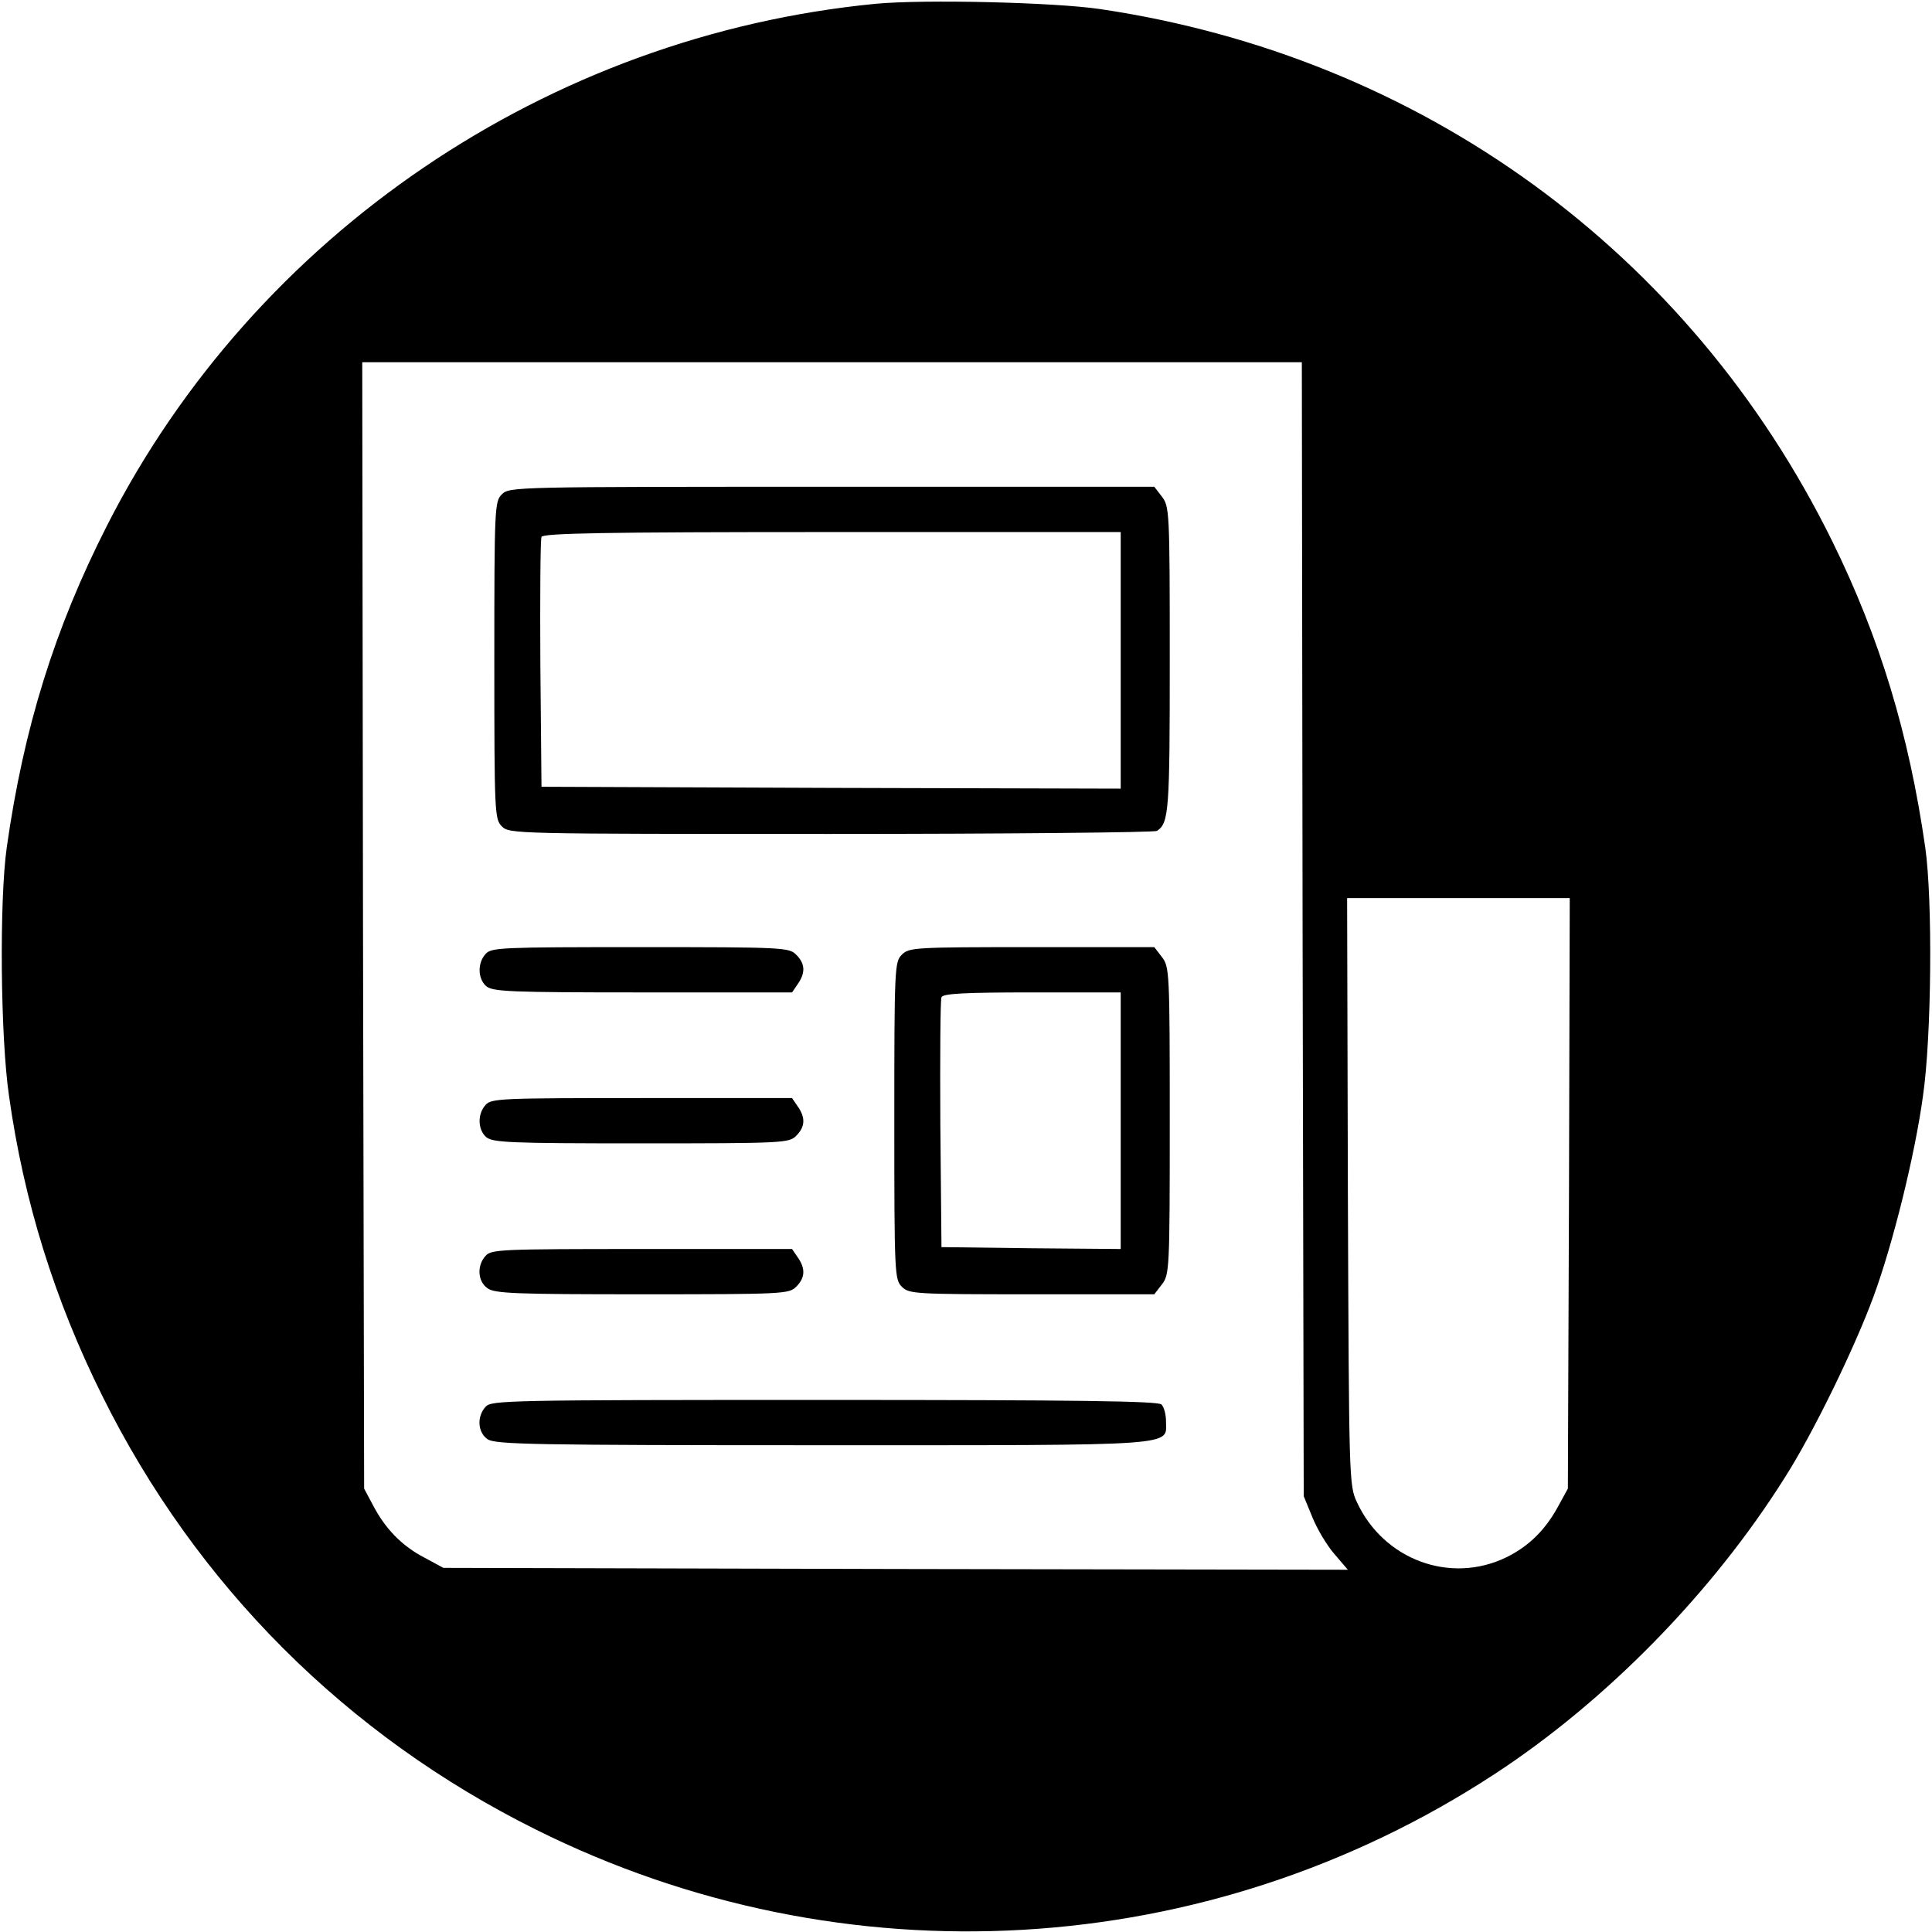<?xml version="1.0" standalone="no"?>
<!DOCTYPE svg PUBLIC "-//W3C//DTD SVG 20010904//EN"
 "http://www.w3.org/TR/2001/REC-SVG-20010904/DTD/svg10.dtd">
<svg version="1.0" xmlns="http://www.w3.org/2000/svg"
 width="512pt" height="512pt" viewBox="0 0 512 512"
 preserveAspectRatio="xMidYMid meet">

<g transform="translate(0,512) scale(0.1,-0.1)"
fill="#000000" stroke="none">
<path d="M2321 5110 c-868 -84 -1644 -610 -2037 -1382 -139 -273 -221 -536
-266 -853 -20 -140 -17 -504 6 -660 39 -278 121 -541 247 -794 249 -502 647
-900 1150 -1150 815 -406 1779 -350 2539 147 297 194 579 482 771 788 74 116
184 342 234 478 51 138 110 376 131 531 23 157 26 521 6 660 -43 299 -120 554
-246 810 -378 768 -1090 1285 -1941 1411 -122 18 -466 26 -594 14z m1131
-2452 l3 -1503 23 -56 c12 -30 38 -74 58 -97 l36 -42 -1199 2 -1198 3 -50 27
c-60 31 -104 77 -136 138 l-24 45 -3 1493 -2 1492 1245 0 1245 0 2 -1502z
m706 -700 l-3 -783 -23 -42 c-35 -66 -79 -110 -140 -140 -148 -72 -325 -7
-396 146 -21 45 -21 57 -24 824 l-2 777 295 0 295 0 -2 -782z"/>
<path d="M1330 3810 c-19 -19 -20 -33 -20 -440 0 -407 1 -421 20 -440 20 -20
33 -20 873 -20 468 0 857 4 863 8 32 21 34 53 34 455 0 394 -1 405 -21 431
l-20 26 -855 0 c-841 0 -854 0 -874 -20z m1640 -440 l0 -340 -767 2 -768 3 -3
325 c-1 179 0 330 3 337 3 10 164 13 770 13 l765 0 0 -340z"/>
<path d="M1287 2592 c-22 -24 -21 -65 1 -85 17 -15 60 -17 415 -17 l396 0 15
22 c21 30 20 54 -4 78 -19 19 -33 20 -413 20 -369 0 -395 -1 -410 -18z"/>
<path d="M2390 2590 c-19 -19 -20 -33 -20 -440 0 -407 1 -421 20 -440 19 -19
33 -20 344 -20 l325 0 20 26 c20 26 21 37 21 434 0 397 -1 408 -21 434 l-20
26 -325 0 c-311 0 -325 -1 -344 -20z m580 -440 l0 -340 -237 2 -238 3 -3 325
c-1 179 0 330 3 337 3 10 60 13 240 13 l235 0 0 -340z"/>
<path d="M1287 2192 c-22 -24 -21 -65 1 -85 17 -15 60 -17 410 -17 379 0 393
1 412 20 24 24 25 48 4 78 l-15 22 -398 0 c-373 0 -399 -1 -414 -18z"/>
<path d="M1287 1792 c-24 -26 -21 -68 5 -86 19 -14 75 -16 410 -16 375 0 389
1 408 20 24 24 25 48 4 78 l-15 22 -398 0 c-373 0 -399 -1 -414 -18z"/>
<path d="M1287 1392 c-24 -26 -21 -68 5 -86 20 -14 121 -16 888 -16 960 0 910
-3 910 64 0 17 -5 37 -12 44 -9 9 -221 12 -893 12 -842 0 -883 -1 -898 -18z"/>
</g>
</svg>
